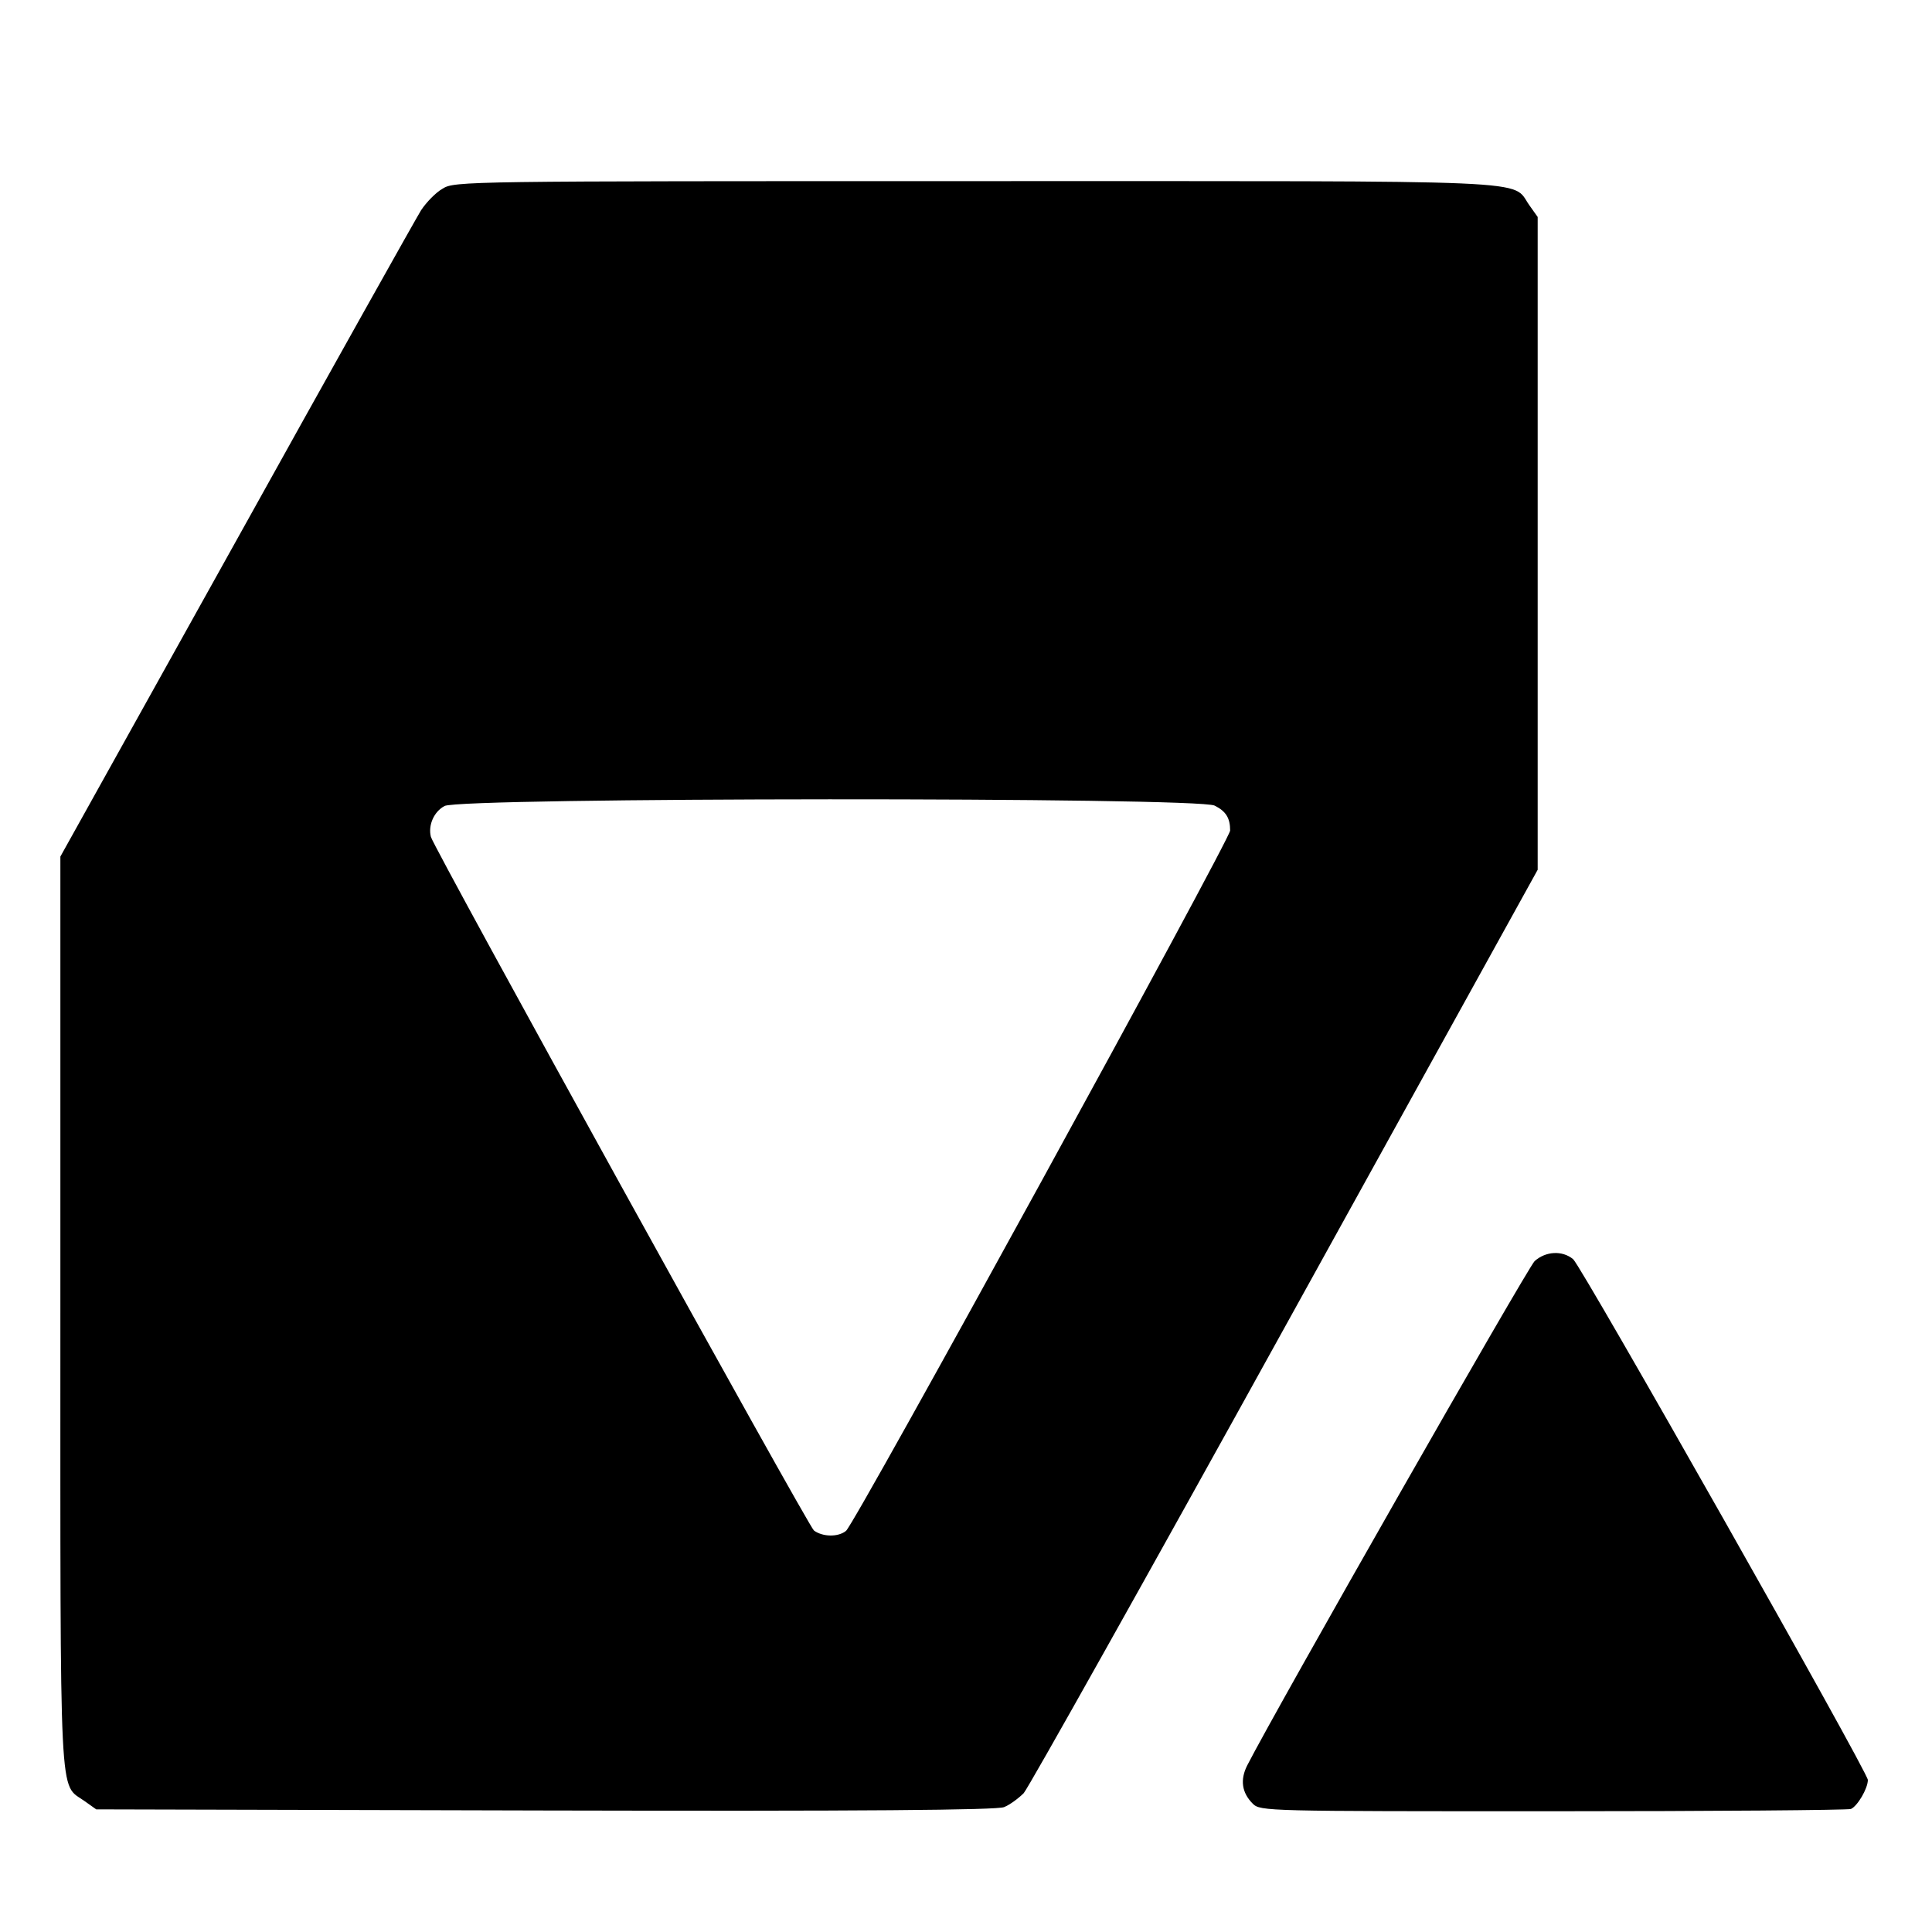 <?xml version="1.0" standalone="no"?>
<!DOCTYPE svg PUBLIC "-//W3C//DTD SVG 20010904//EN"
 "http://www.w3.org/TR/2001/REC-SVG-20010904/DTD/svg10.dtd">
<svg version="1.0" xmlns="http://www.w3.org/2000/svg"
 width="512pt" height="512pt" viewBox="0 0 512 512"
 preserveAspectRatio="xMidYMid meet">
<g transform="translate(0,512) scale(0.1,-0.1)"
fill="#000000" stroke="none">
<path d="M1173 4620 c-18 -10 -43 -36 -57 -57 -13 -21 -234 -415 -490 -876
l-466 -837 0 -1206 c0 -1335 -4 -1248 64 -1297 l31 -22 1190 -3 c840 -2 1198
1 1216 9 15 6 38 23 52 37 13 15 325 571 693 1237 l669 1210 0 865 0 865 -22
31 c-49 69 56 64 -1470 64 -1350 0 -1379 0 -1410 -20z m2046 -1635 c30 -15 41
-33 41 -66 0 -23 -995 -1839 -1018 -1856 -21 -17 -62 -16 -85 1 -16 13 -1005
1804 -1015 1838 -8 31 8 67 36 82 41 23 1998 24 2041 1z"/>
<path d="M4067 1778 c-19 -18 -686 -1188 -762 -1337 -19 -38 -14 -72 15 -101
20 -20 37 -20 794 -20 426 0 782 3 791 6 17 7 45 54 45 77 0 21 -758 1360
-781 1380 -29 24 -73 21 -102 -5z"/>
</g>
</svg>
